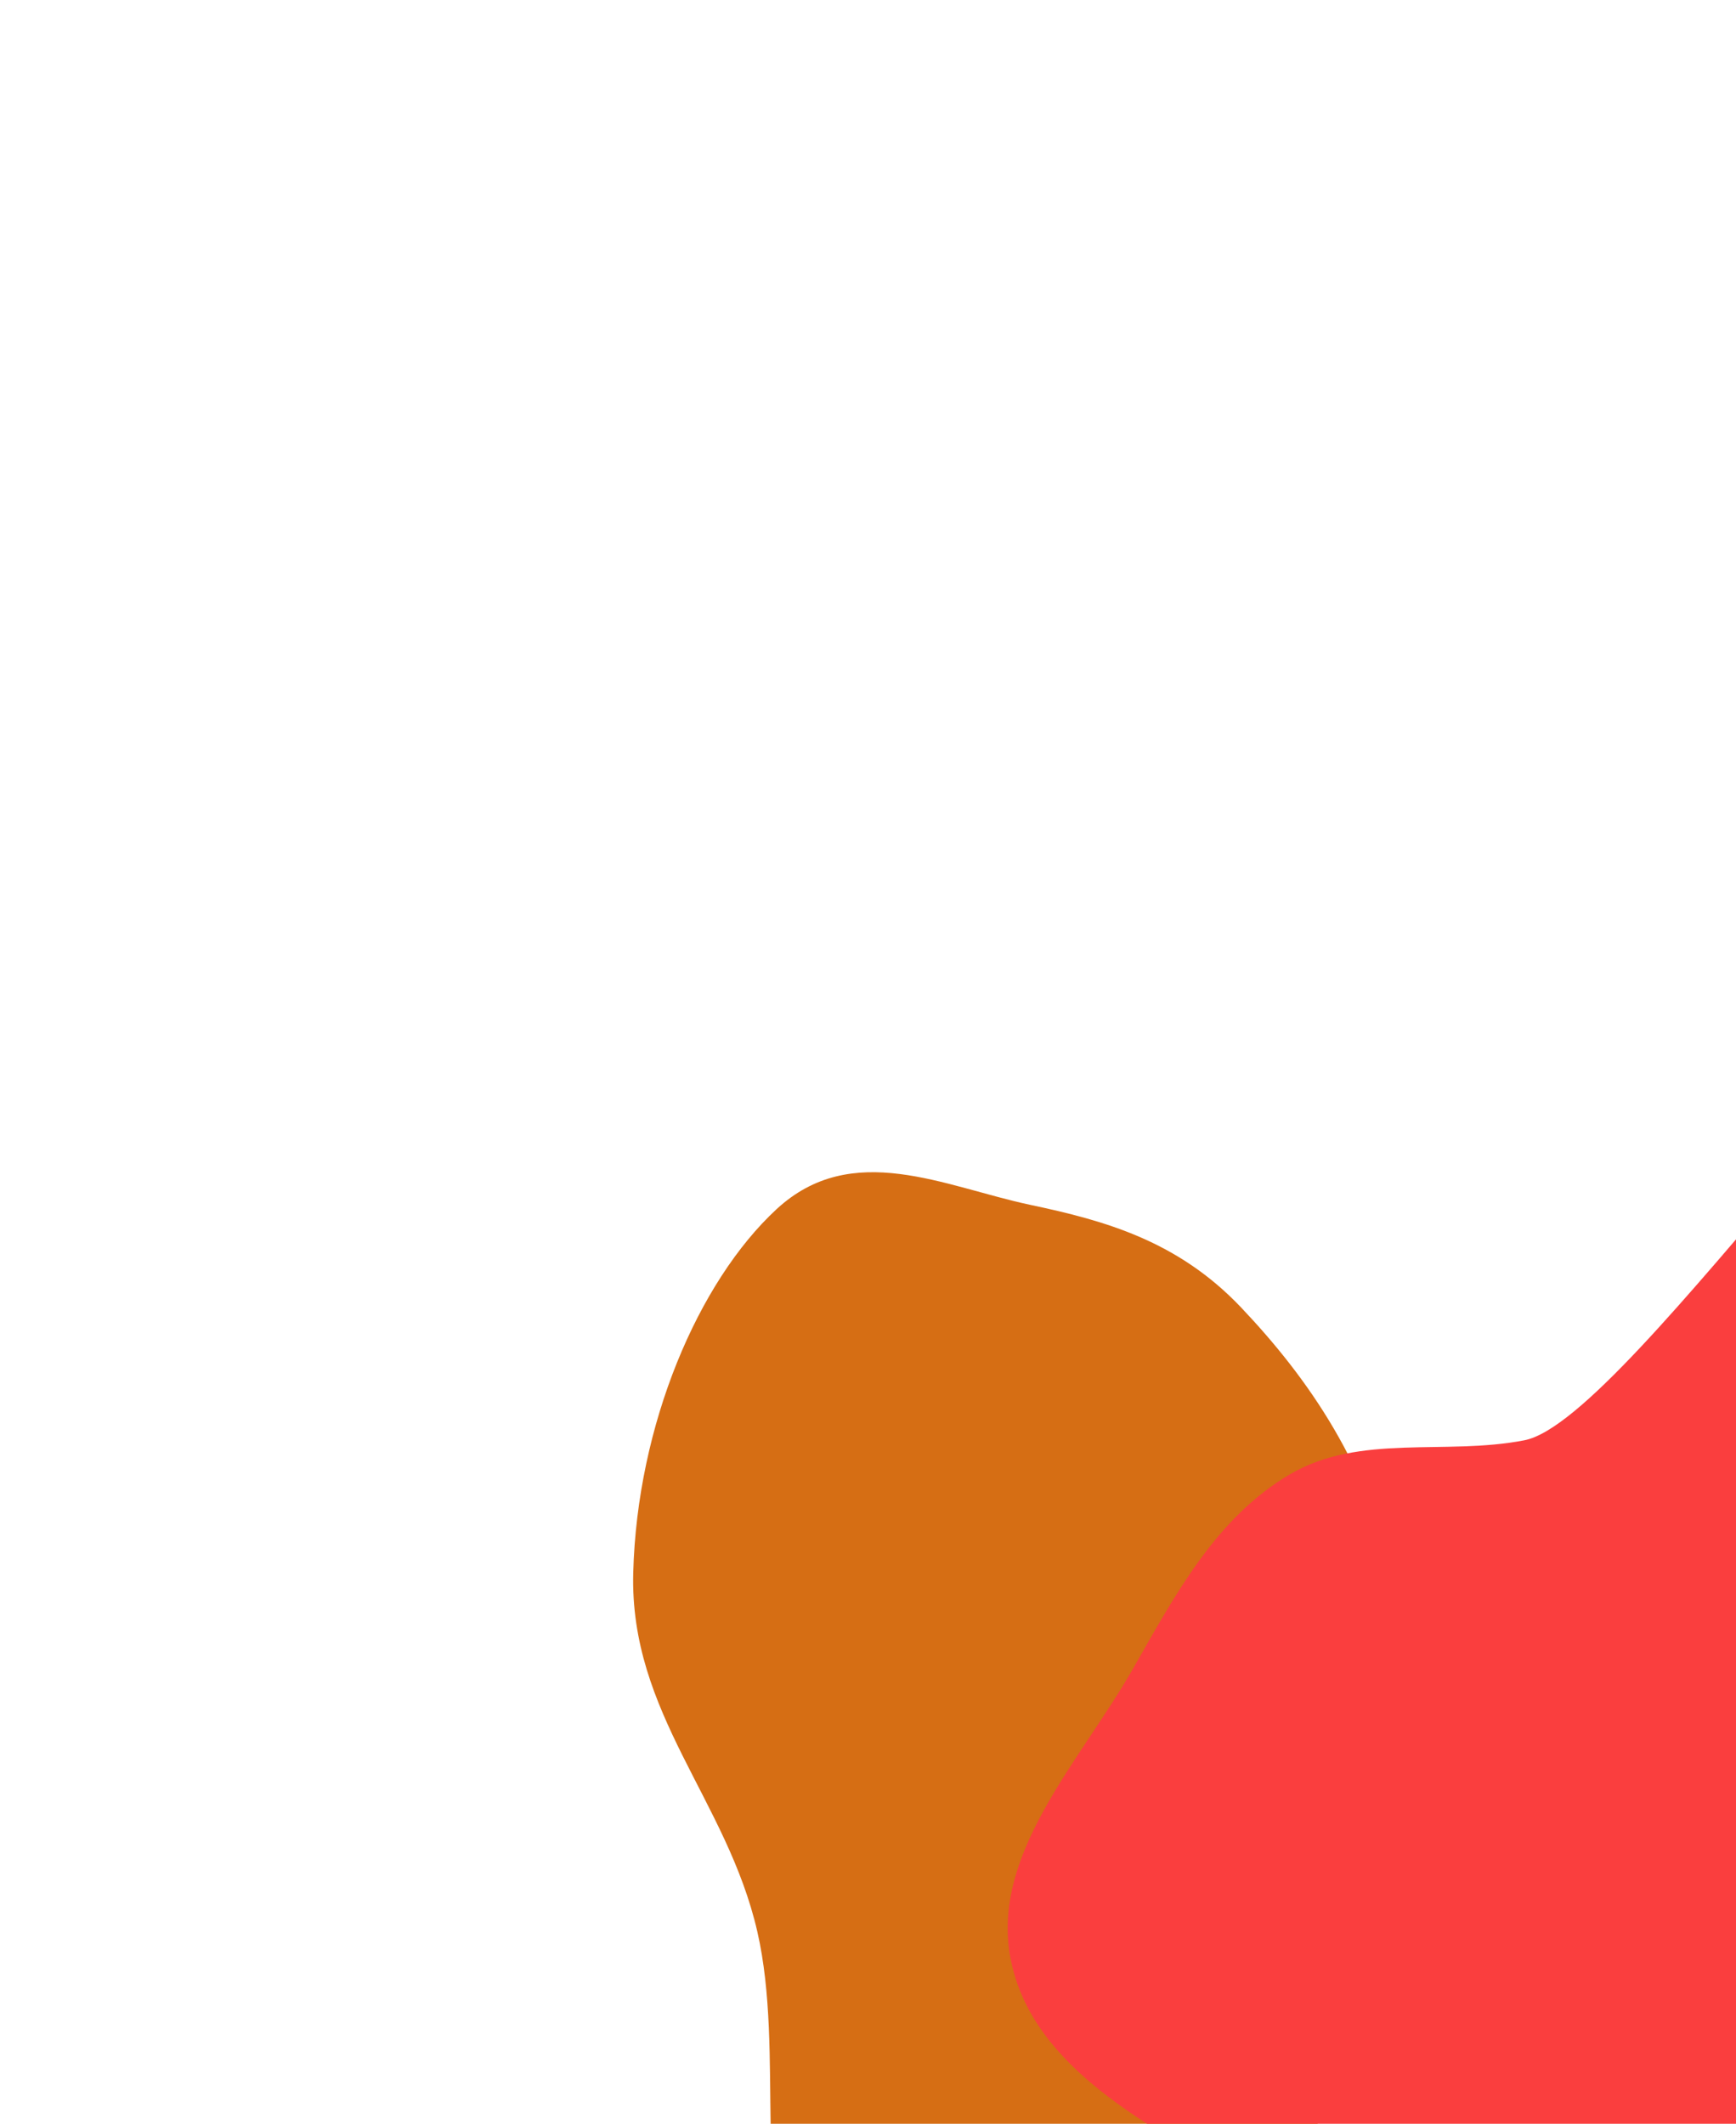 <svg width="425" height="520" viewBox="0 0 425 520" fill="none" xmlns="http://www.w3.org/2000/svg">
<g filter="url(#filter0_f)">
<path fill-rule="evenodd" clip-rule="evenodd" d="M252.262 294.999C270.489 298.851 288.356 303.794 303.837 320.112C320.097 337.251 335.53 359.082 341.671 389.242C347.841 419.545 344.032 452.738 336.893 482.458C330.089 510.788 316.661 531.593 302.689 551.541C287.347 573.445 272.504 600.844 252.262 603.287C231.524 605.79 209.593 590.573 196.168 564.398C183.7 540.088 192.236 502.714 185.406 472.938C177.989 440.608 154.111 419.58 155.026 385.049C155.985 348.828 170.915 313.829 190.091 296.071C208.613 278.918 231.19 290.545 252.262 294.999Z" fill="#D66E14"/>
</g>
<g filter="url(#filter1_f)">
<path fill-rule="evenodd" clip-rule="evenodd" d="M373.213 352.627C399.471 347.511 481.516 219.962 506.9 228.401C534.022 237.418 502.284 368.354 505.755 396.691C509.211 424.911 478.647 444.34 465.992 469.807C455.909 490.1 455.939 515.136 439.267 530.497C421.545 546.825 397.315 554.633 373.213 555.289C348.653 555.958 325.592 546.733 304.49 534.165C281.515 520.481 253.232 506.579 247.589 480.465C241.975 454.487 264.168 431.677 277.355 408.595C287.746 390.408 297.793 371.477 315.893 360.909C332.978 350.934 353.789 356.412 373.213 352.627Z" fill="#FA3E3E"/>
</g>
<defs>
<filter id="filter0_f" x="-45" y="87" width="589.767" height="716.555" filterUnits="userSpaceOnUse" color-interpolation-filters="sRGB">
<feFlood flood-opacity="0" result="BackgroundImageFix"/>
<feBlend mode="normal" in="SourceGraphic" in2="BackgroundImageFix" result="shape"/>
<feGaussianBlur stdDeviation="100" result="effect1_foregroundBlur"/>
</filter>
<filter id="filter1_f" x="14.697" y="-4" width="735.263" height="791.323" filterUnits="userSpaceOnUse" color-interpolation-filters="sRGB">
<feFlood flood-opacity="0" result="BackgroundImageFix"/>
<feBlend mode="normal" in="SourceGraphic" in2="BackgroundImageFix" result="shape"/>
<feGaussianBlur stdDeviation="116" result="effect1_foregroundBlur"/>
</filter>
</defs>
</svg>
